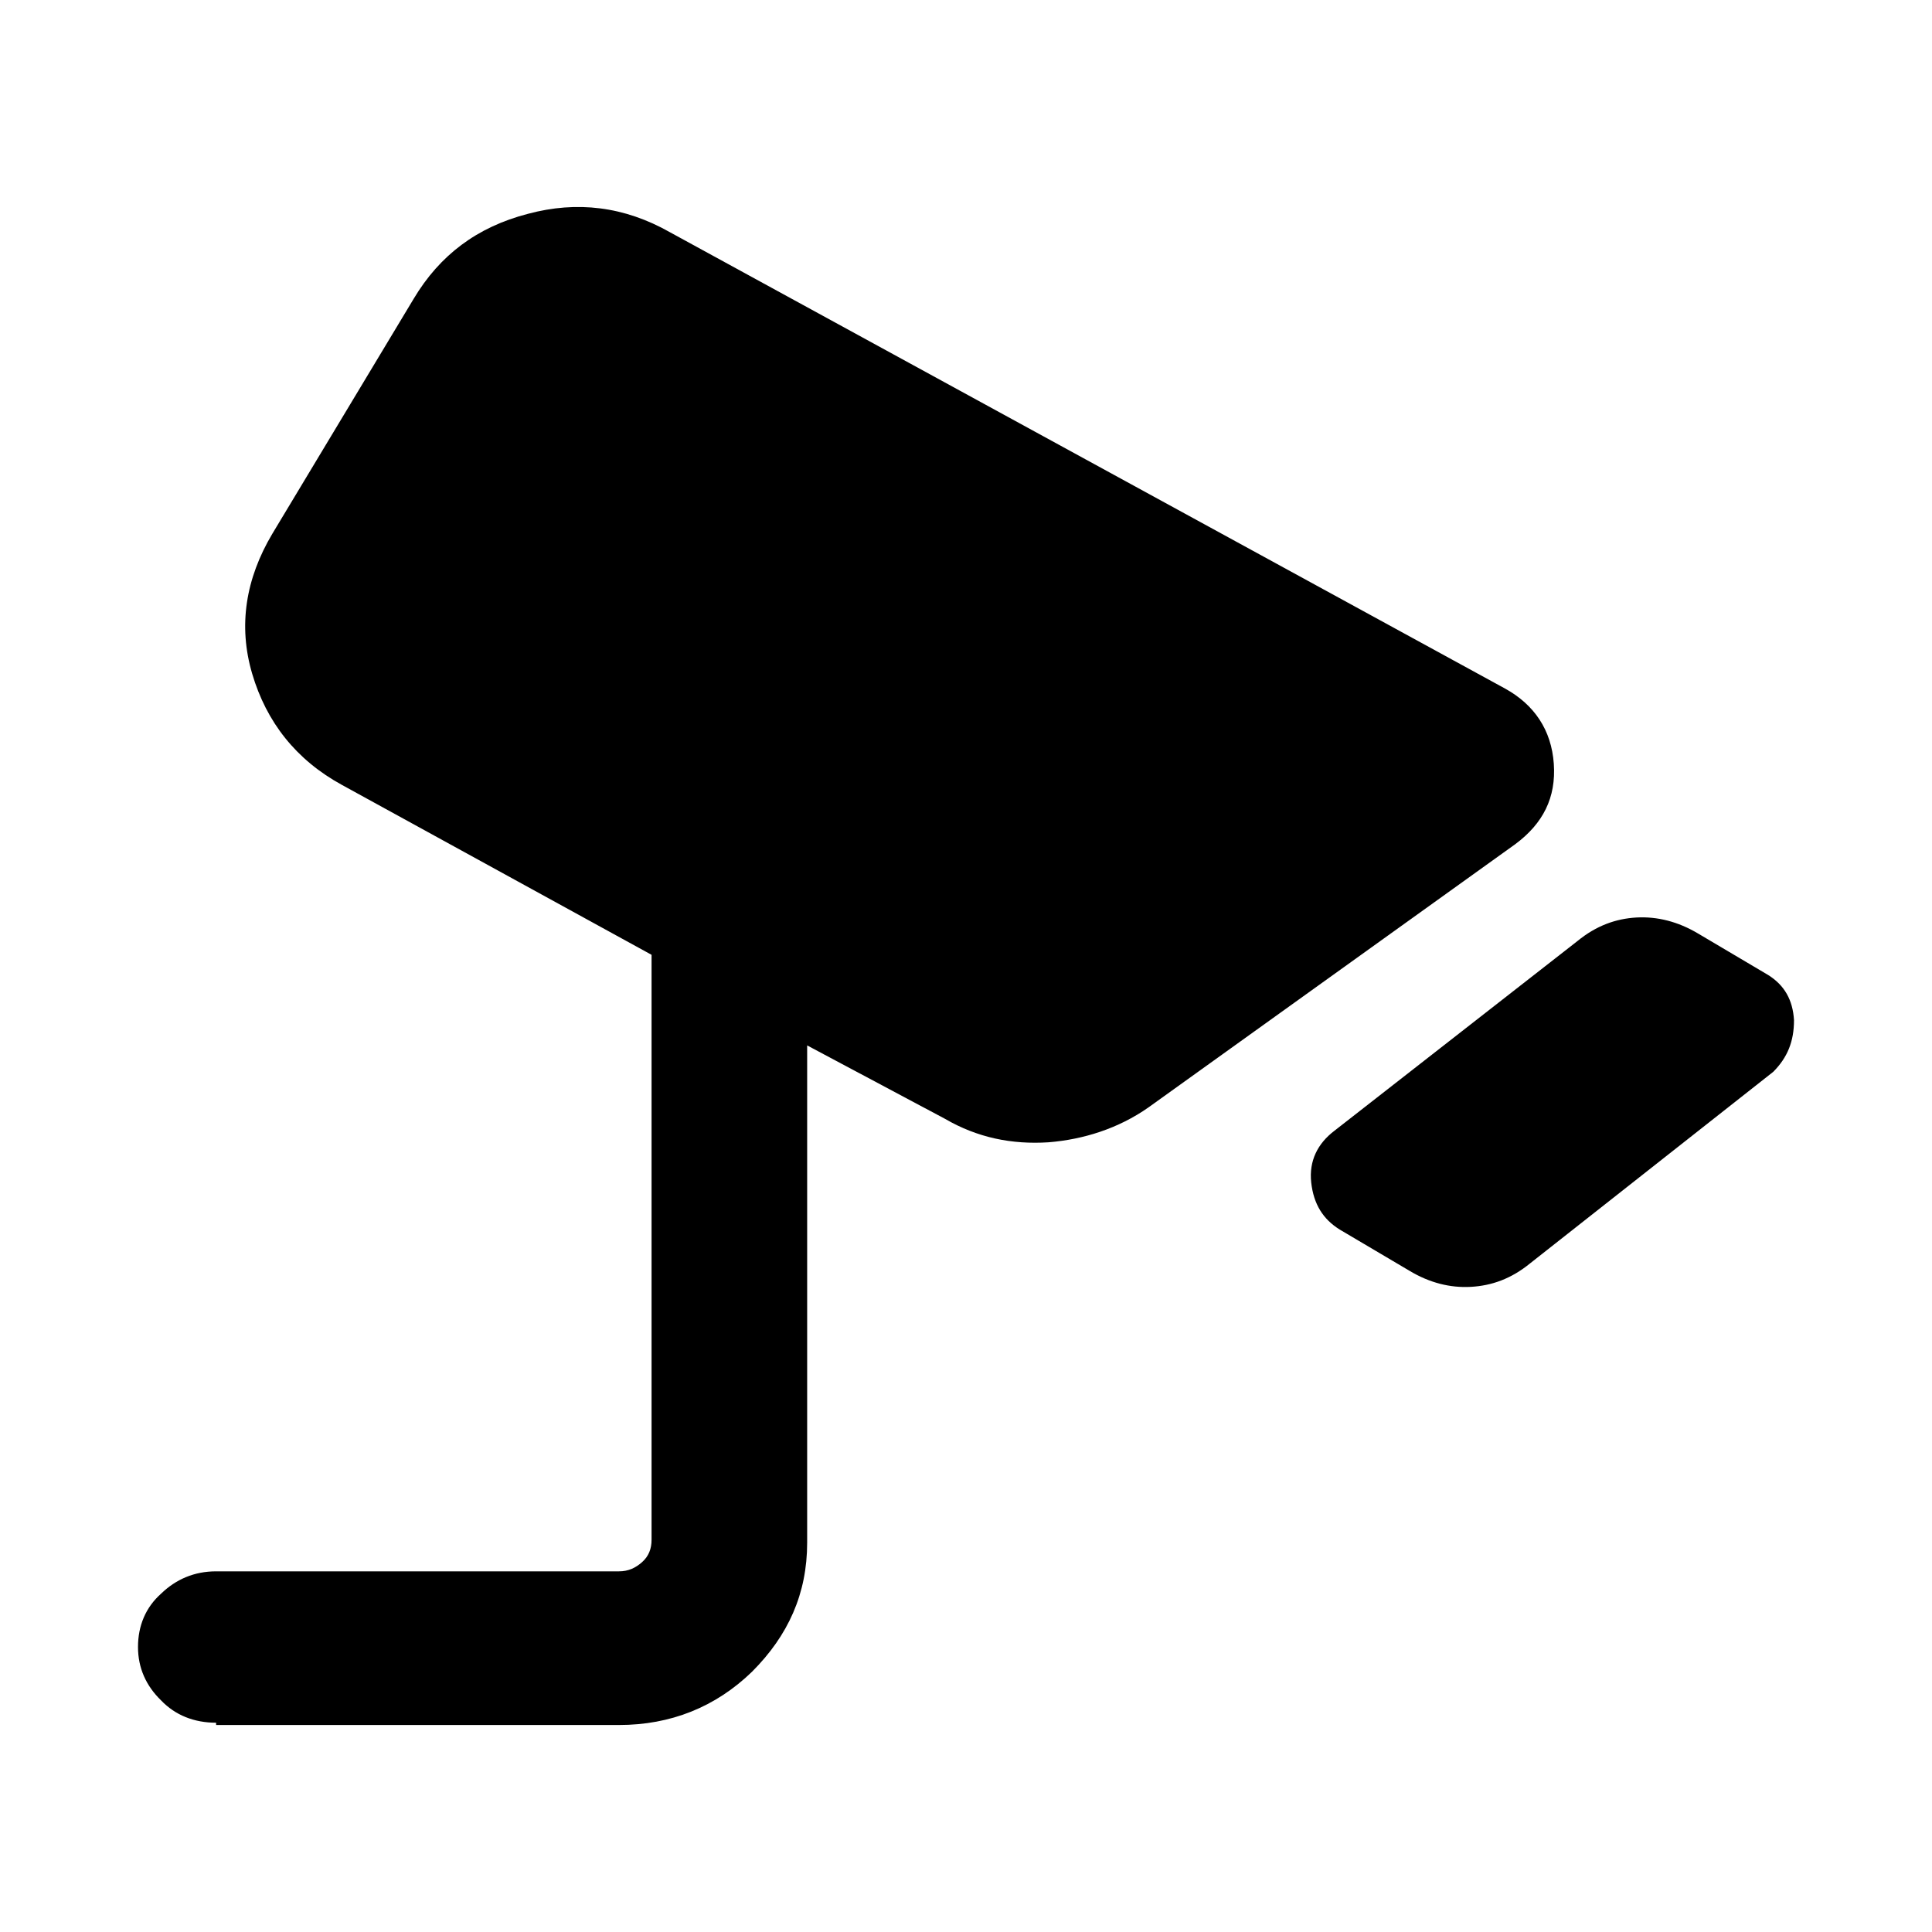 <svg width="28" height="28" viewBox="0 0 28 28" fill="none" xmlns="http://www.w3.org/2000/svg">
<path d="M20.427 18.417L19.415 17.819C19.175 17.669 19.038 17.453 19.003 17.137C18.969 16.822 19.098 16.572 19.338 16.389L22.862 13.638C23.136 13.414 23.419 13.314 23.719 13.297C24.019 13.281 24.319 13.356 24.611 13.53L25.623 14.129C25.863 14.278 25.983 14.494 26 14.785C26 15.093 25.906 15.325 25.7 15.533L22.176 18.309C21.901 18.534 21.618 18.633 21.318 18.65C21.018 18.667 20.718 18.592 20.427 18.417ZM3.132 24.967C2.815 24.967 2.54 24.859 2.334 24.643C2.12 24.435 2 24.177 2 23.87C2 23.562 2.111 23.296 2.334 23.097C2.549 22.889 2.815 22.773 3.132 22.773H8.971C9.108 22.773 9.211 22.723 9.305 22.64C9.4 22.556 9.443 22.448 9.443 22.315V13.838L4.958 11.377C4.289 11.012 3.861 10.463 3.655 9.765C3.449 9.067 3.561 8.385 3.946 7.737L5.996 4.329C6.373 3.698 6.913 3.29 7.651 3.099C8.362 2.908 9.048 2.991 9.708 3.365L21.816 9.981C22.236 10.214 22.485 10.58 22.519 11.07C22.553 11.56 22.364 11.934 21.961 12.234L16.645 16.049C16.208 16.356 15.702 16.514 15.196 16.555C14.665 16.589 14.167 16.489 13.696 16.215L11.698 15.151V22.357C11.698 23.097 11.423 23.703 10.9 24.227C10.369 24.742 9.717 25 8.971 25H3.132V24.967Z" fill="black"/>
</svg>
